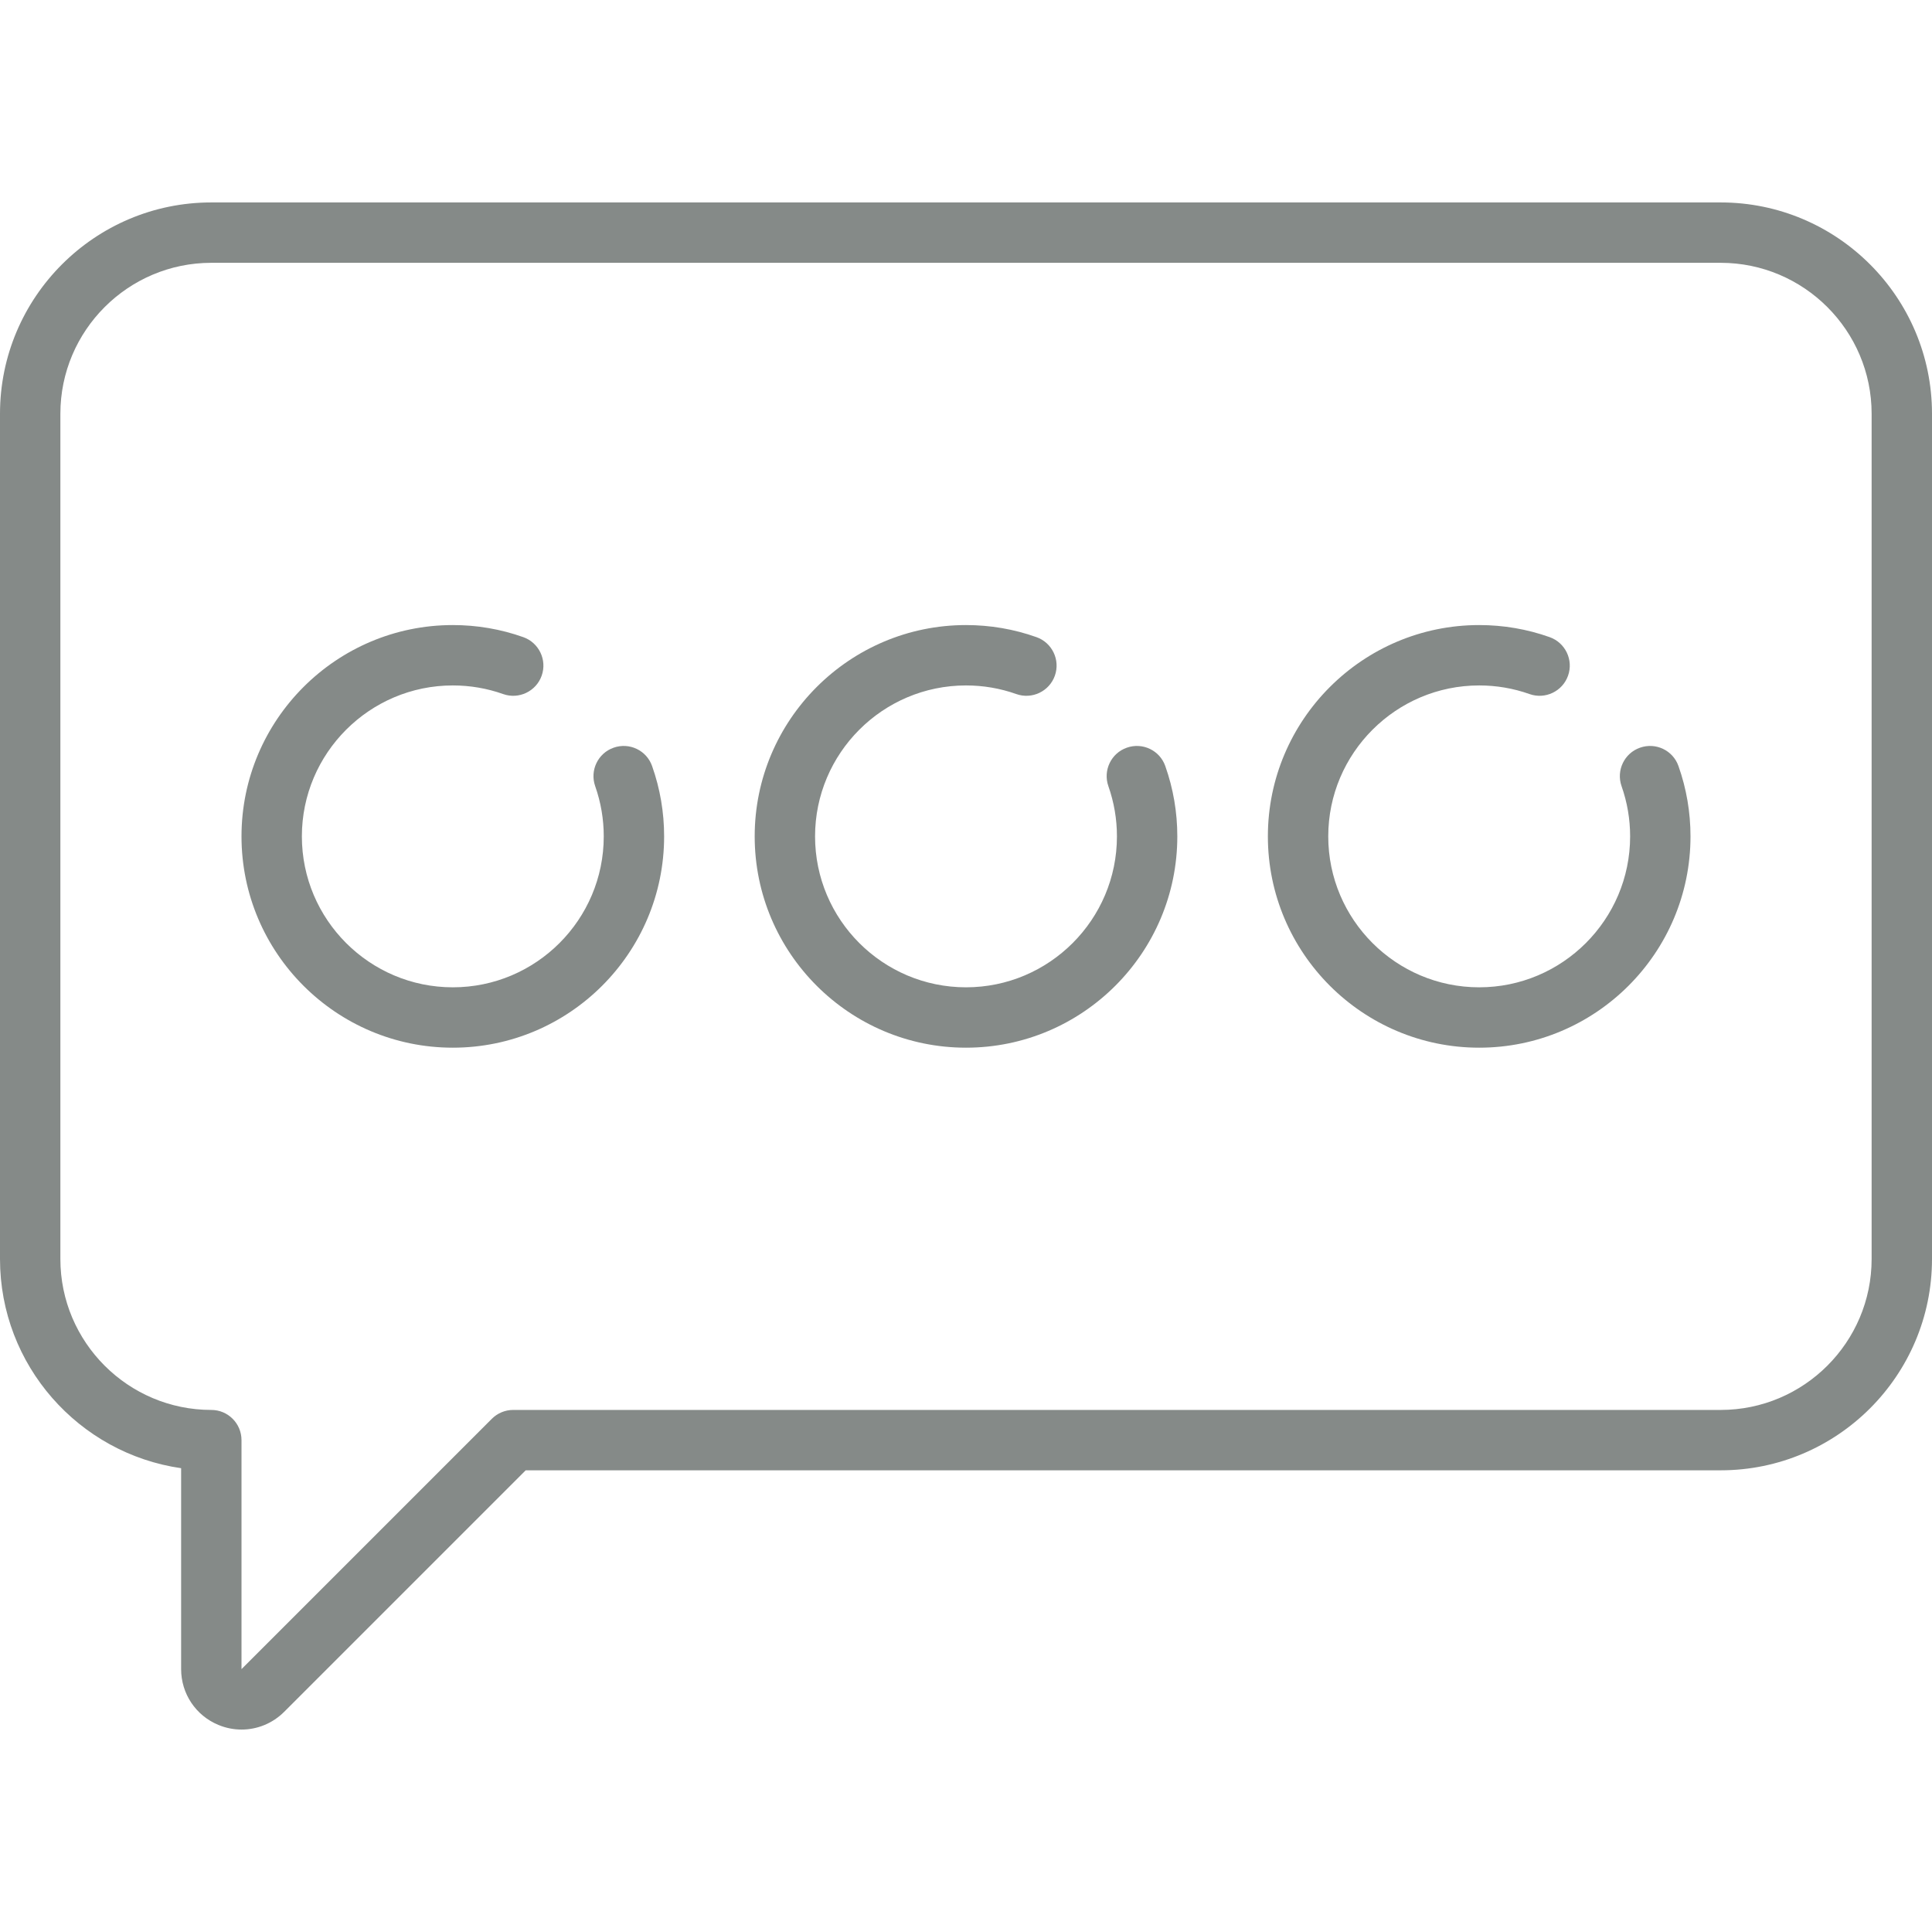 <svg width="32" height="32" viewBox="0 0 32 32" fill="none" xmlns="http://www.w3.org/2000/svg">
<path d="M28.5 3.353H3.5C1.57 3.353 0 4.923 0 6.853V20.853C0 22.614 1.306 24.074 3 24.318V27.646C3 28.052 3.242 28.415 3.617 28.57C3.742 28.622 3.872 28.647 4.001 28.647C4.261 28.647 4.515 28.545 4.707 28.353L8.707 24.353H28.5C30.43 24.353 32 22.783 32 20.853V6.853C32 4.923 30.43 3.353 28.5 3.353ZM31 20.853C31 22.232 29.878 23.353 28.5 23.353H8.5C8.367 23.353 8.24 23.406 8.146 23.5L4 27.646V23.853C4 23.577 3.776 23.353 3.5 23.353C2.122 23.353 1 22.232 1 20.853V6.853C1 5.475 2.122 4.353 3.5 4.353H28.5C29.878 4.353 31 5.475 31 6.853V20.853Z" fill="#858A88"/>
<path d="M10.164 12.384C9.903 12.475 9.767 12.761 9.858 13.021C9.952 13.288 10 13.568 10 13.853C10 15.232 8.879 16.353 7.5 16.353C6.122 16.353 5 15.232 5 13.853C5 12.475 6.122 11.353 7.5 11.353C7.786 11.353 8.067 11.401 8.334 11.496C8.594 11.588 8.88 11.451 8.972 11.191C9.064 10.931 8.927 10.645 8.667 10.553C8.293 10.42 7.9 10.353 7.5 10.353C5.57 10.353 4 11.924 4 13.853C4 15.783 5.57 17.353 7.5 17.353C9.43 17.353 11 15.783 11 13.853C11 13.454 10.933 13.062 10.801 12.689C10.71 12.428 10.424 12.292 10.164 12.384Z" fill="#858A88"/>
<path d="M18.664 12.384C18.403 12.475 18.267 12.761 18.358 13.021C18.452 13.288 18.5 13.568 18.5 13.853C18.5 15.232 17.378 16.353 16 16.353C14.621 16.353 13.5 15.232 13.5 13.853C13.5 12.475 14.621 11.353 16 11.353C16.286 11.353 16.567 11.401 16.834 11.496C17.094 11.588 17.38 11.451 17.472 11.191C17.564 10.931 17.427 10.645 17.167 10.553C16.793 10.42 16.4 10.353 16 10.353C14.07 10.353 12.5 11.924 12.5 13.853C12.5 15.783 14.07 17.353 16 17.353C17.93 17.353 19.5 15.783 19.5 13.853C19.5 13.454 19.433 13.062 19.301 12.689C19.21 12.428 18.924 12.292 18.664 12.384Z" fill="#858A88"/>
<path d="M27.164 12.384C26.903 12.475 26.767 12.761 26.858 13.021C26.952 13.288 27 13.568 27 13.853C27 15.232 25.878 16.353 24.5 16.353C23.122 16.353 22 15.232 22 13.853C22 12.475 23.122 11.353 24.5 11.353C24.786 11.353 25.067 11.401 25.334 11.496C25.594 11.588 25.88 11.451 25.972 11.191C26.064 10.931 25.927 10.645 25.667 10.553C25.293 10.42 24.9 10.353 24.5 10.353C22.57 10.353 21 11.924 21 13.853C21 15.783 22.57 17.353 24.5 17.353C26.43 17.353 28 15.783 28 13.853C28 13.454 27.933 13.062 27.801 12.689C27.71 12.428 27.424 12.292 27.164 12.384Z" fill="#858A88"/>
</svg>
